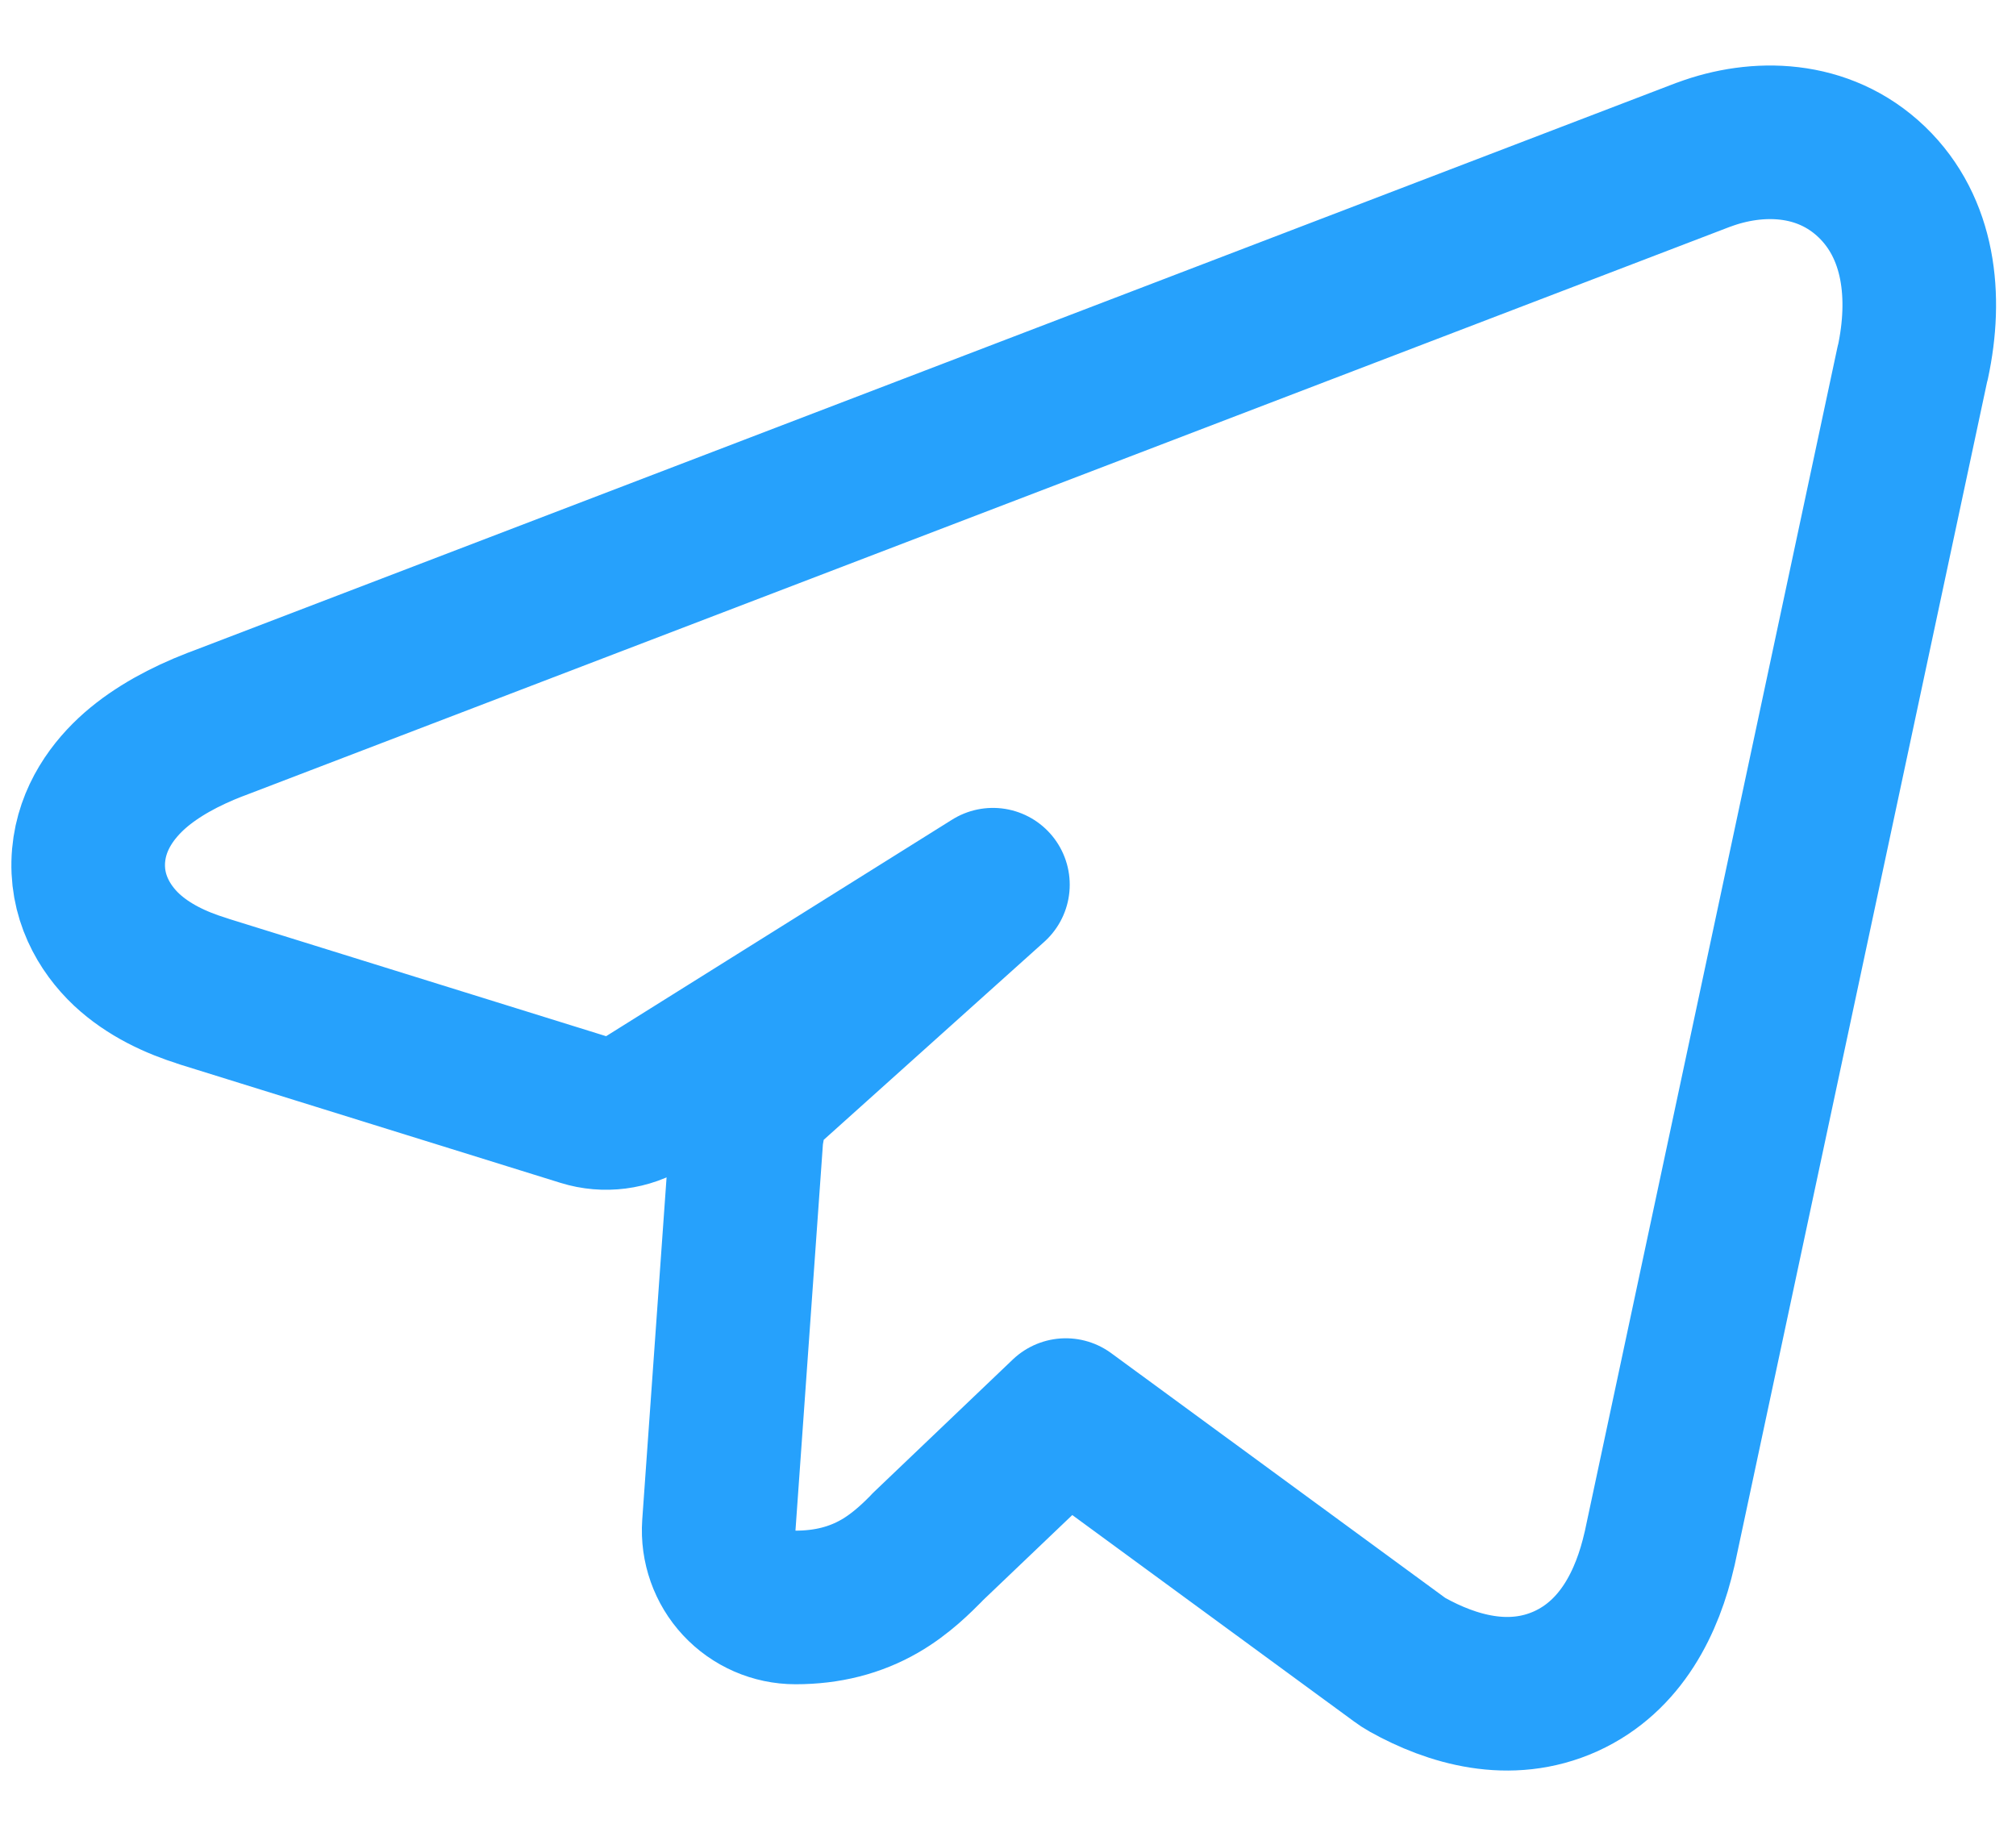 <svg width="21" height="19" viewBox="0 0 21 19" fill="none" xmlns="http://www.w3.org/2000/svg">
<path d="M17.753 1.609C18.298 1.407 18.991 1.409 19.499 1.897C19.997 2.377 20.072 3.092 19.926 3.774C19.925 3.778 19.923 3.782 19.922 3.786L17.288 16.132L17.285 16.143C17.163 16.679 16.891 17.25 16.31 17.514C15.725 17.778 15.123 17.599 14.661 17.342C14.632 17.326 14.605 17.308 14.578 17.288L11.102 14.741L9.657 16.12L9.658 16.121C9.564 16.215 9.393 16.391 9.164 16.523C8.909 16.67 8.62 16.745 8.286 16.745C8.064 16.745 7.852 16.652 7.701 16.49C7.55 16.328 7.473 16.109 7.488 15.888L7.777 11.822L7.804 11.67C7.844 11.522 7.925 11.387 8.041 11.283L10.343 9.216L6.737 11.473C6.54 11.596 6.298 11.627 6.076 11.558L2.112 10.325V10.324C1.83 10.237 1.544 10.103 1.319 9.893C1.083 9.671 0.886 9.332 0.923 8.911C0.958 8.516 1.185 8.22 1.407 8.025C1.634 7.827 1.923 7.671 2.24 7.548L2.244 7.547L17.746 1.611L17.753 1.609Z" stroke="#26A1FC" stroke-width="1.6" stroke-linejoin="round"/>
</svg>
